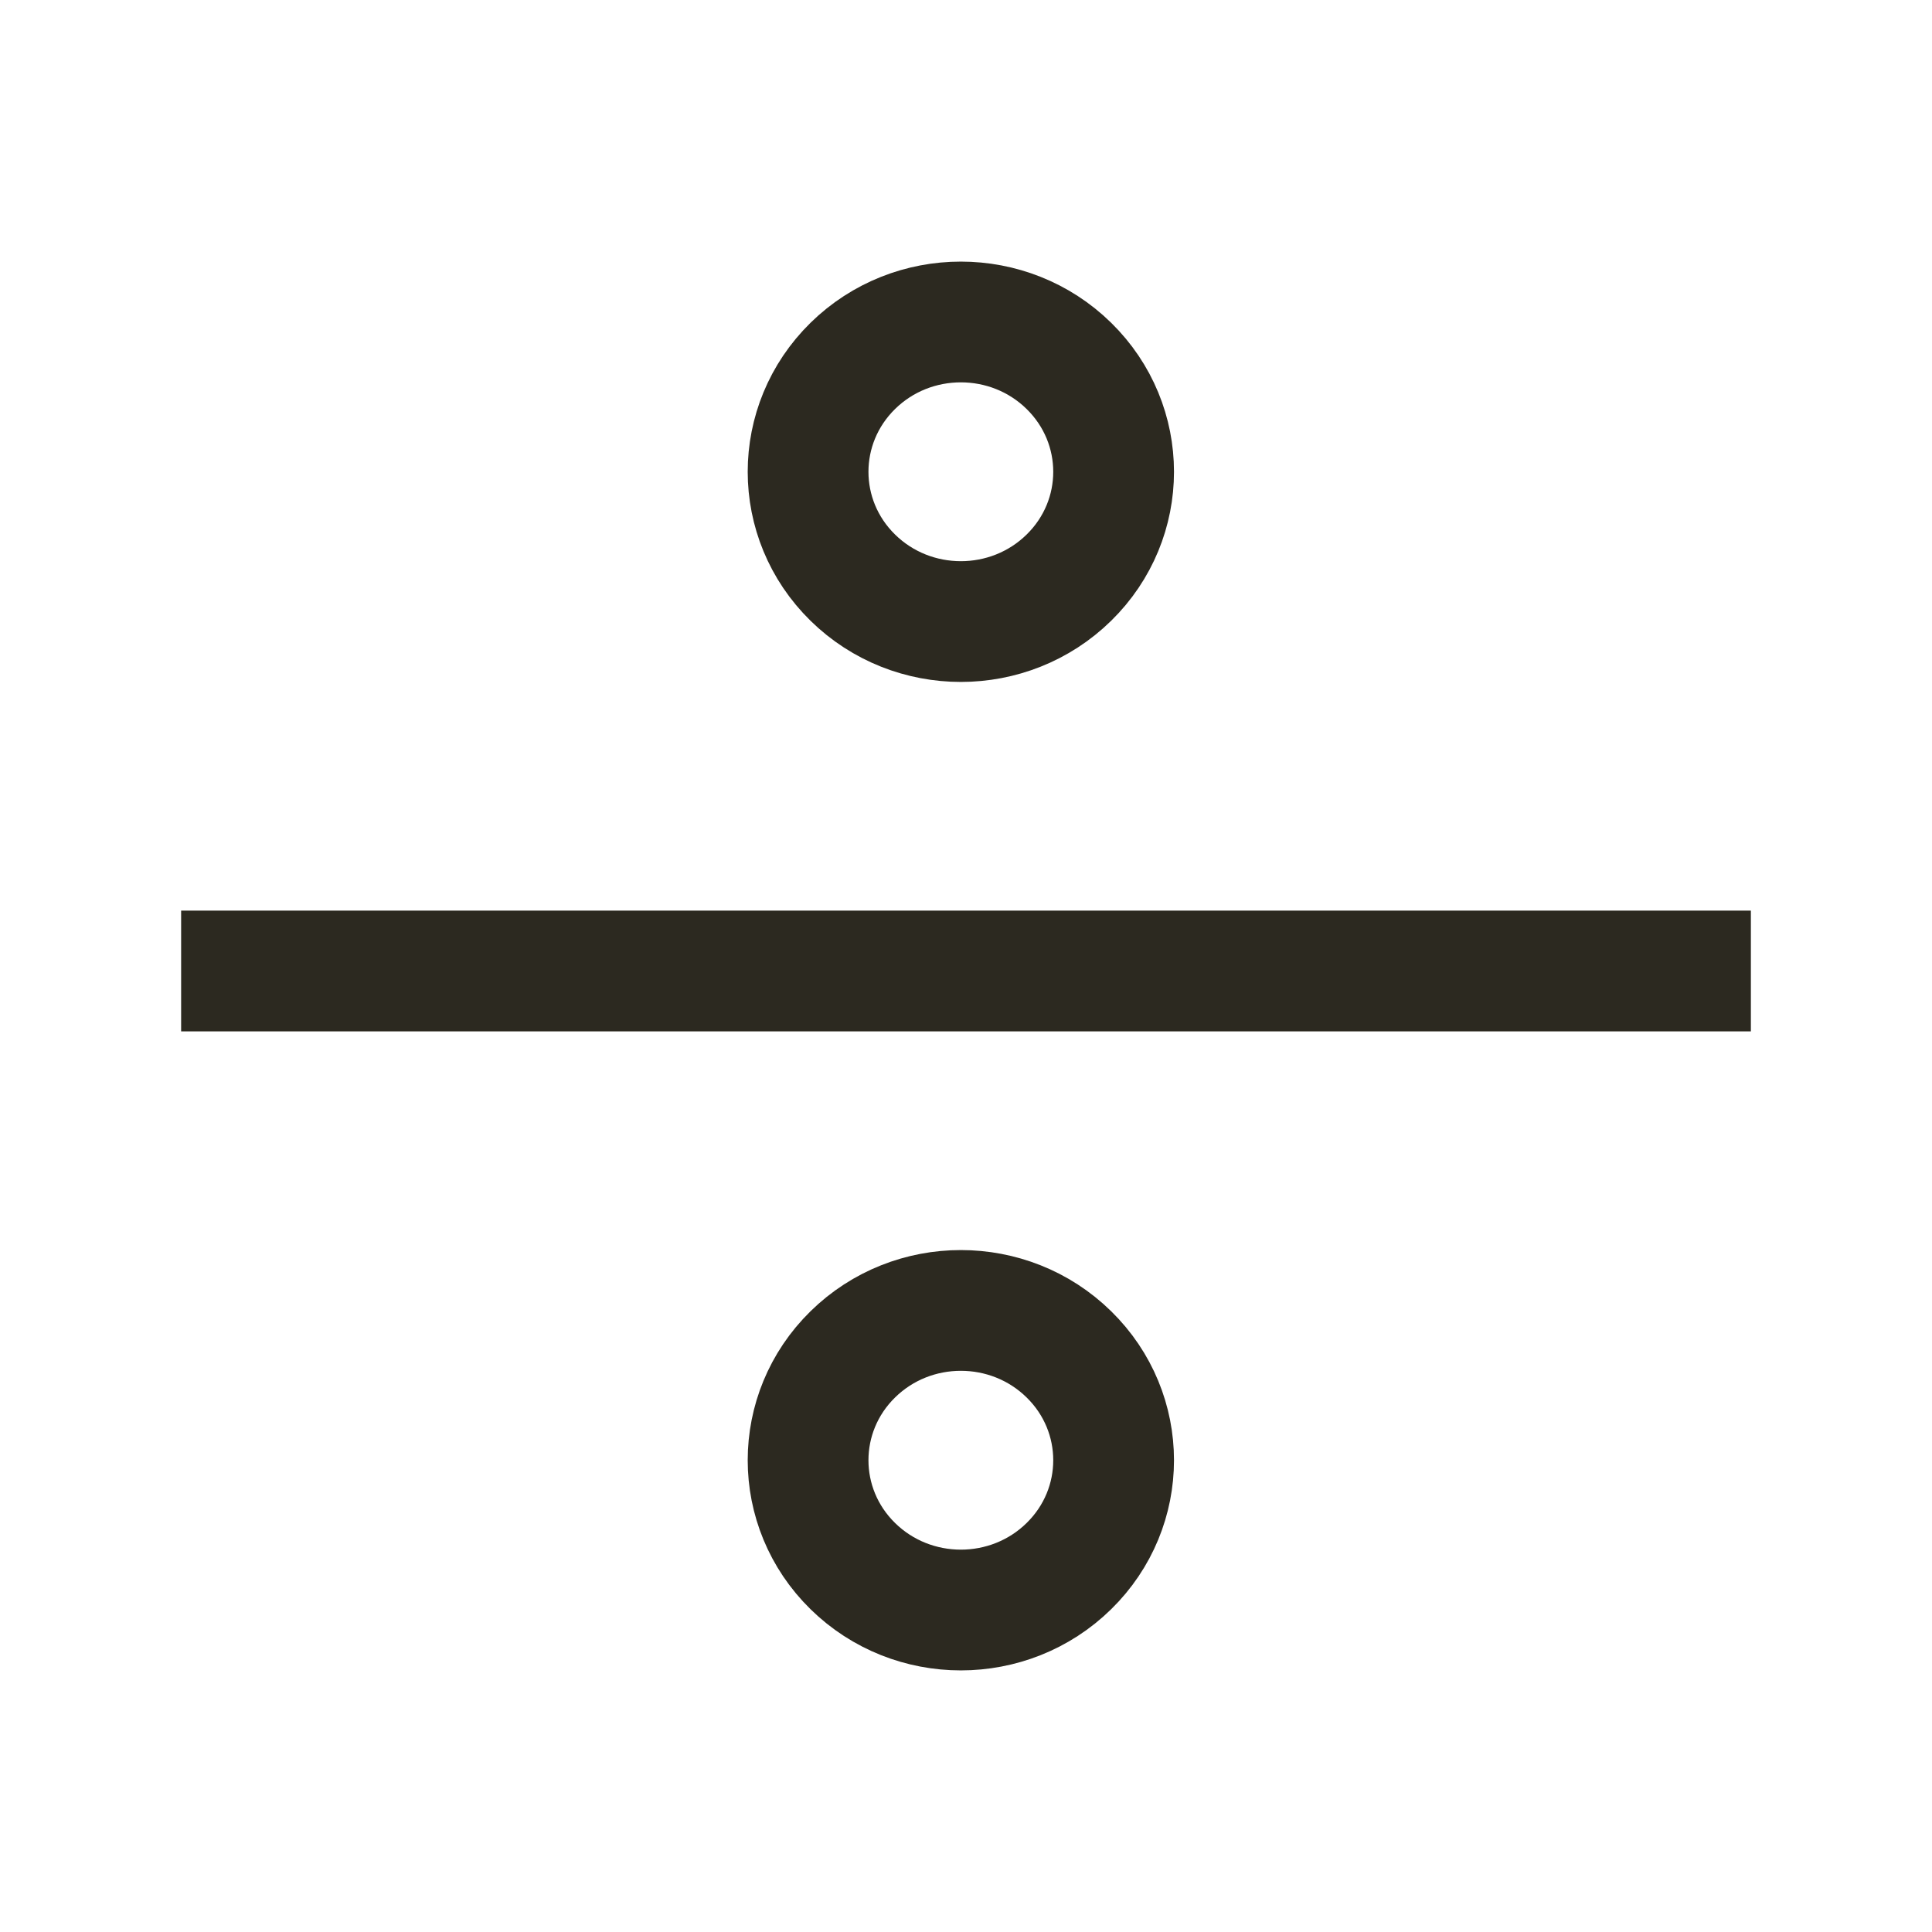<svg width="24" height="24" viewBox="0 0 24 24" fill="none" xmlns="http://www.w3.org/2000/svg">
<path d="M21 12.062L3 12.062M13.278 16.824C14.019 17.55 14.019 18.729 13.278 19.455C12.537 20.182 11.335 20.182 10.594 19.455C9.853 18.729 9.853 17.55 10.594 16.824C11.335 16.097 12.537 16.097 13.278 16.824ZM13.278 4.545C14.019 5.272 14.019 6.45 13.278 7.176C12.537 7.903 11.335 7.903 10.594 7.176C9.853 6.45 9.853 5.272 10.594 4.545C11.335 3.818 12.537 3.818 13.278 4.545Z" stroke="#2C2920" stroke-width="1.5" stroke-linecap="square"/>
</svg>
